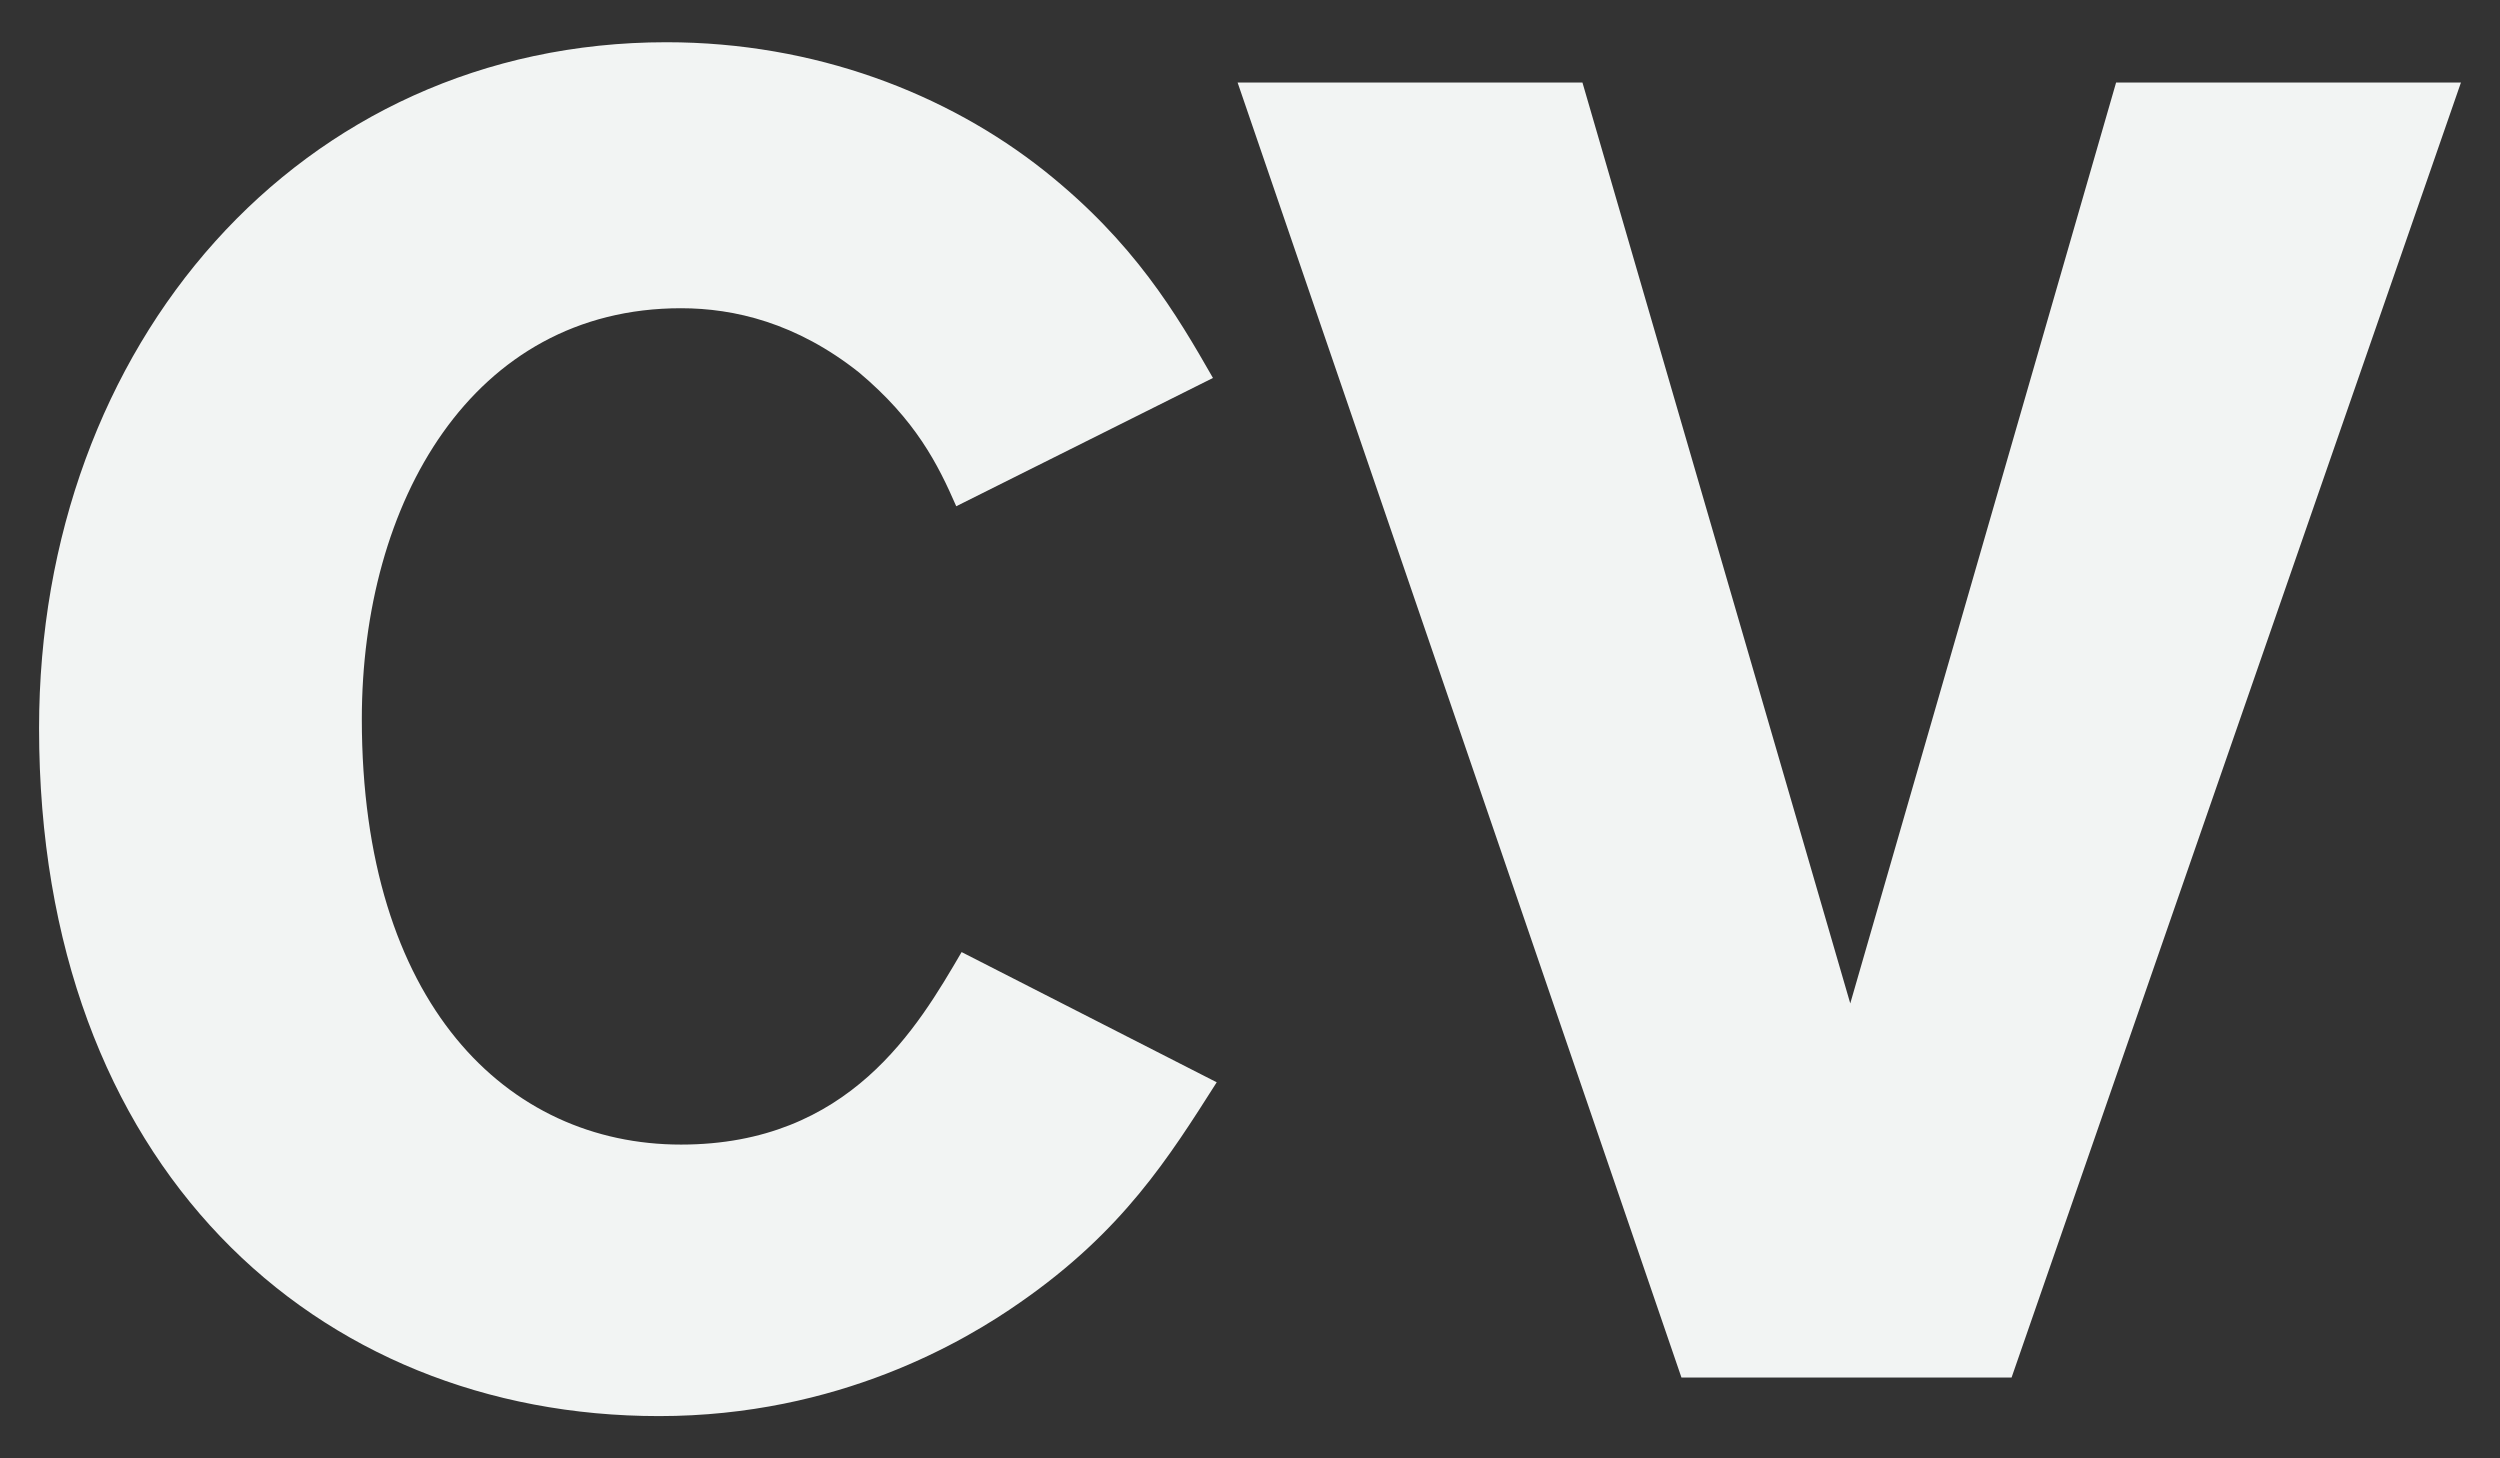 <svg width="48" height="28" viewBox="0 0 48 28" fill="none" xmlns="http://www.w3.org/2000/svg" xmlns:xlink="http://www.w3.org/1999/xlink">
<rect x="0" y="0" width="48" height="28" fill="#333333" stroke="none"/>
<path d="M23.361,20.78C22.443,22.222 21.563,23.633 19.59,25.004C18.535,25.744 16.106,27.189 12.653,27.189C6.066,27.189 0.75,22.4 0.75,13.981C0.75,6.623 5.751,0.811 12.794,0.811C15.647,0.811 18.182,1.797 20.049,3.277C21.775,4.65 22.584,6.024 23.289,7.257L18.36,9.72C18.007,8.911 17.582,8.065 16.493,7.151C15.294,6.199 14.098,5.918 13.075,5.918C9.06,5.918 6.947,9.651 6.947,13.806C6.947,19.266 9.731,21.976 13.075,21.976C16.315,21.976 17.62,19.722 18.463,18.28L23.361,20.78L23.361,20.78ZM40.629,1.585L47.25,1.585L38.622,26.449L32.284,26.449L23.762,1.585L30.383,1.585L35.525,19.266L40.629,1.585Z" fill="#F2F4F3"/>
</svg>
